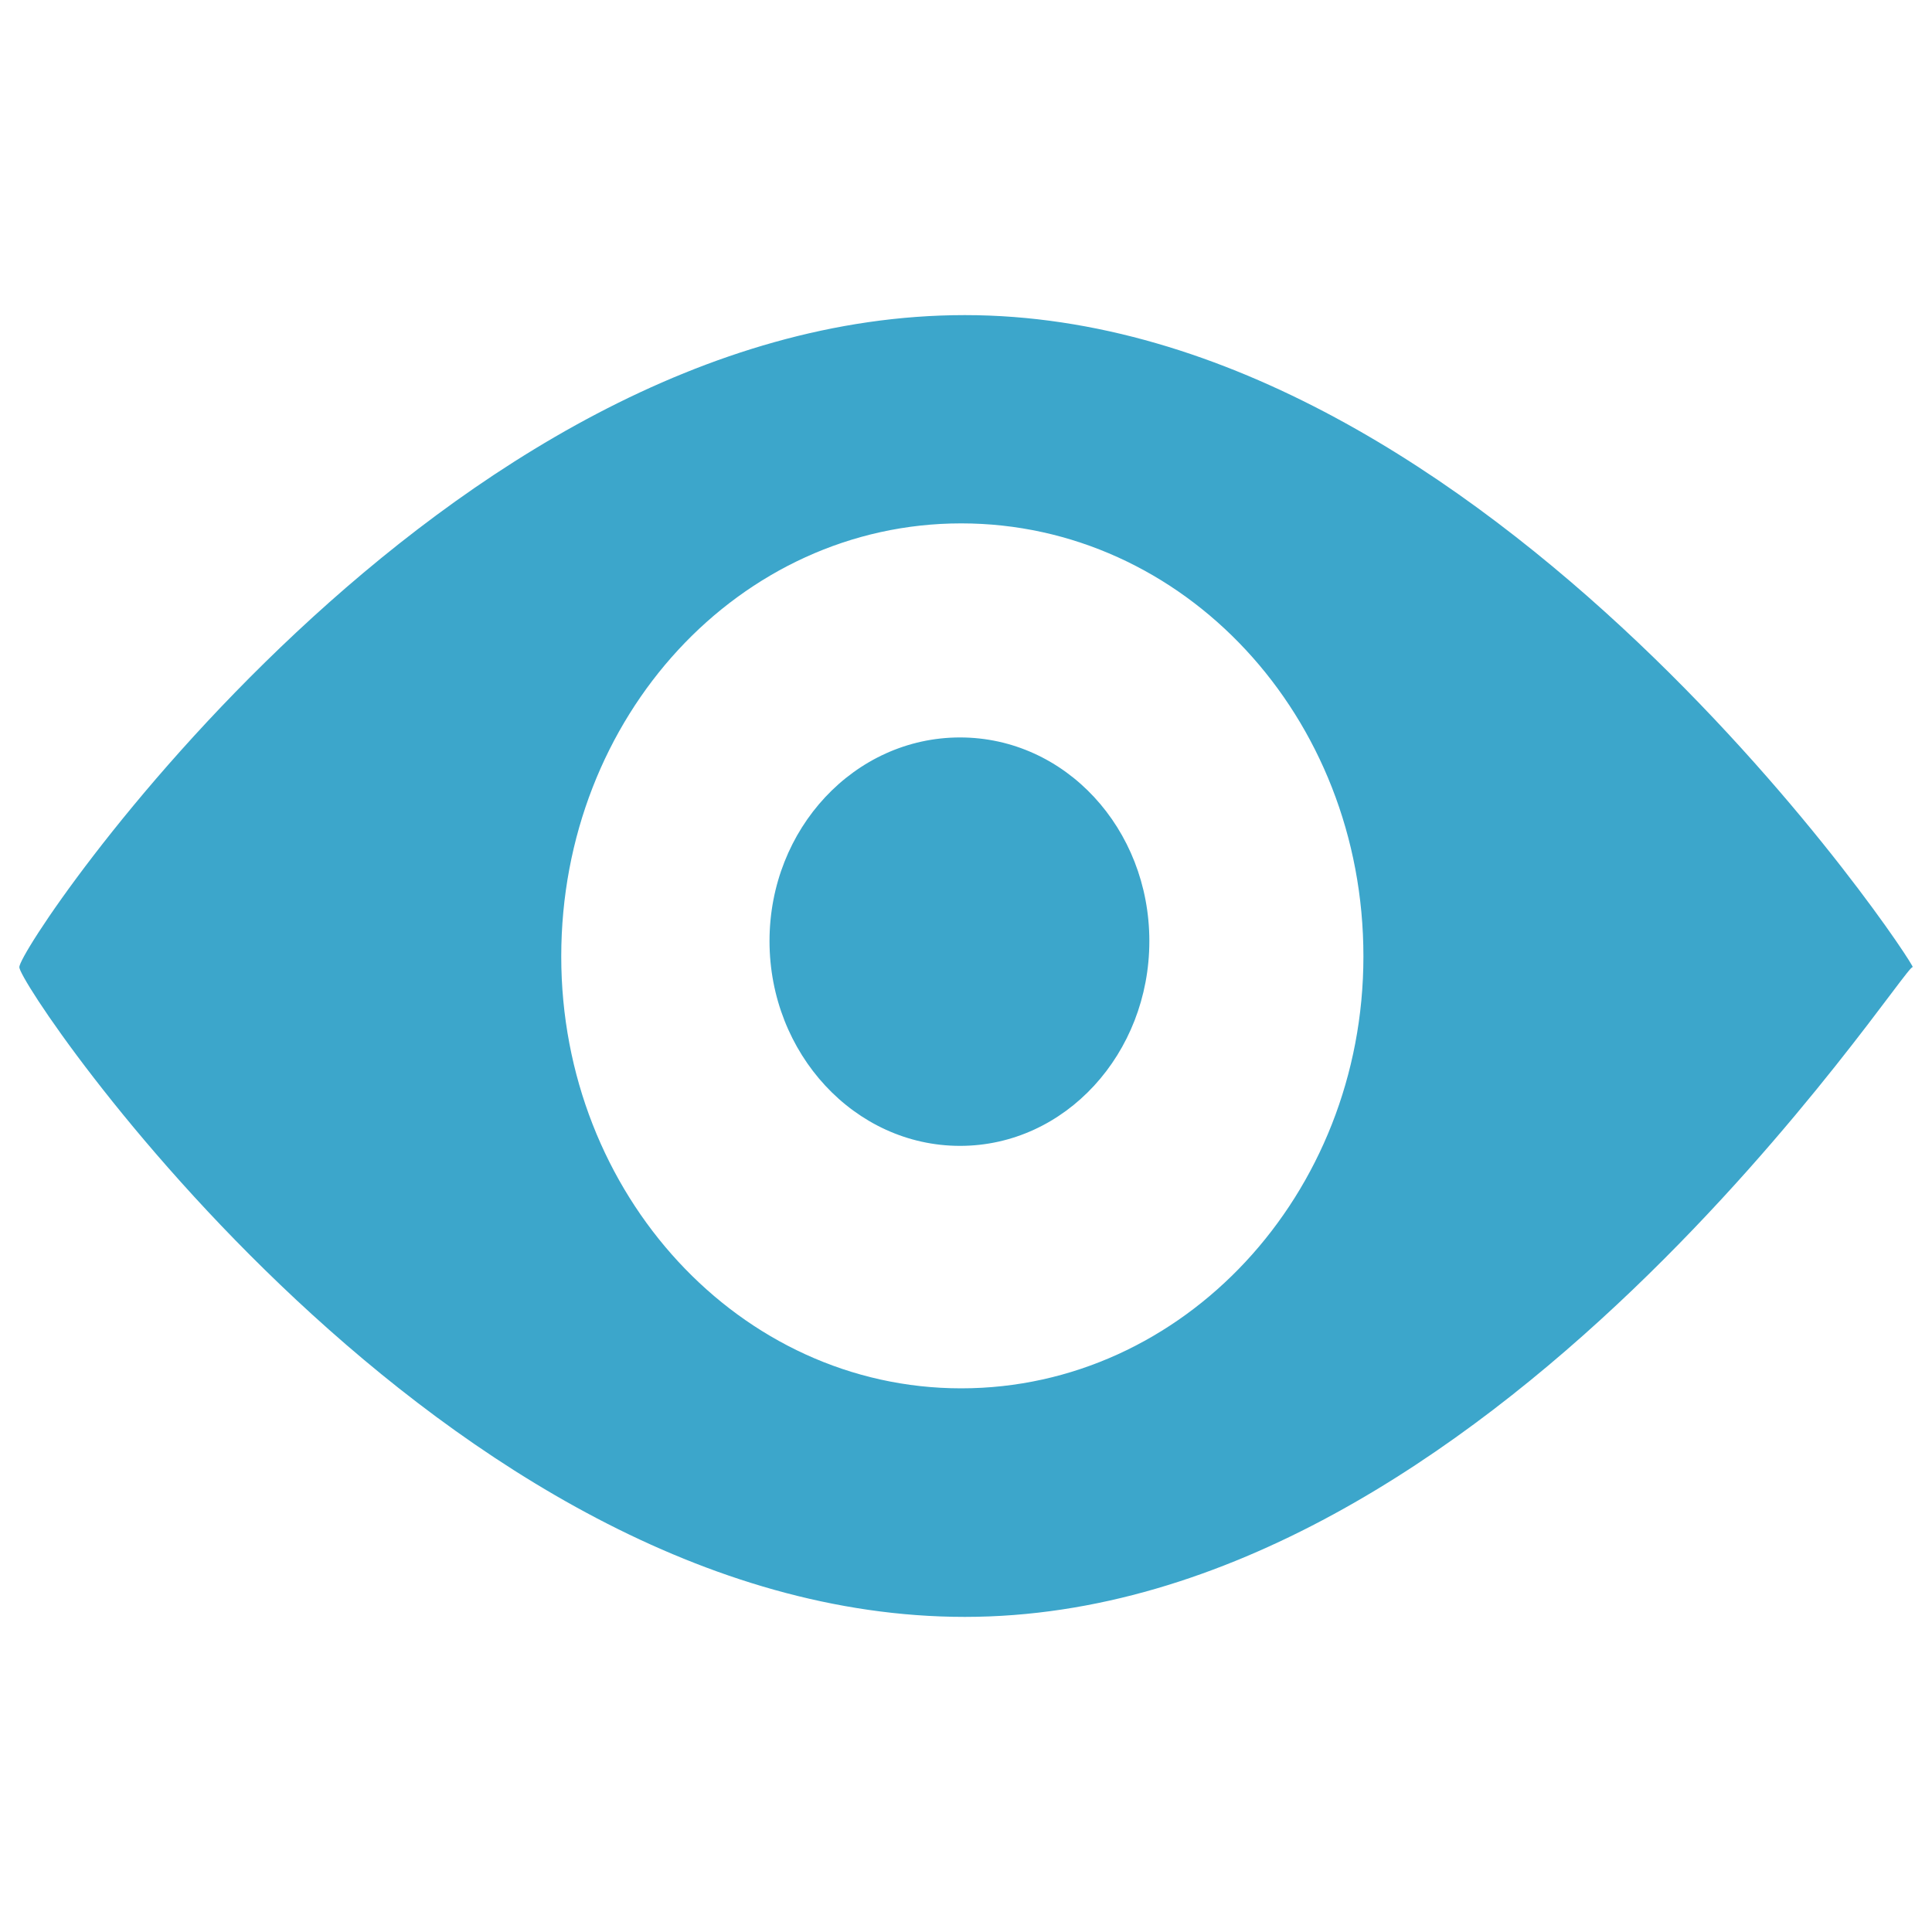 <?xml version="1.0" encoding="utf-8"?>
<!-- Svg Vector Icons : http://www.onlinewebfonts.com/icon -->
<!DOCTYPE svg PUBLIC "-//W3C//DTD SVG 1.1//EN" "http://www.w3.org/Graphics/SVG/1.1/DTD/svg11.dtd">
<svg version="1.1" xmlns="http://www.w3.org/2000/svg" xmlns:xlink="http://www.w3.org/1999/xlink" x="0px" y="0px" viewBox="0 0 1000 1000" enable-background="new 0 0 1000 1000" xml:space="preserve">
<g><path style="fill:#3CA6CB" d="M499.4,836.9C229.3,836.9,10,511.6,10,500.6c0-12.2,219.3-337.5,489.4-337.5c271.3,0,494.3,339.3,490.6,337.5C986.3,497.5,770.7,836.9,499.4,836.9L499.4,836.9L499.4,836.9z M497.5,270.9c-114.5,0-207,99.8-207,224.2c0,123.1,92.5,223.5,207,223.5c115.1,0,208.2-100.4,208.2-223.5C705.8,370.8,612.7,270.9,497.5,270.9L497.5,270.9L497.5,270.9z M496.9,593.1c-54.5,0-98.6-47.8-98.6-106c0-58.2,44.1-105.4,98.6-105.4c54.5,0,98,47.2,98,105.4C594.9,545.3,551.4,593.1,496.9,593.1L496.9,593.1L496.9,593.1z"/></g>
</svg>
